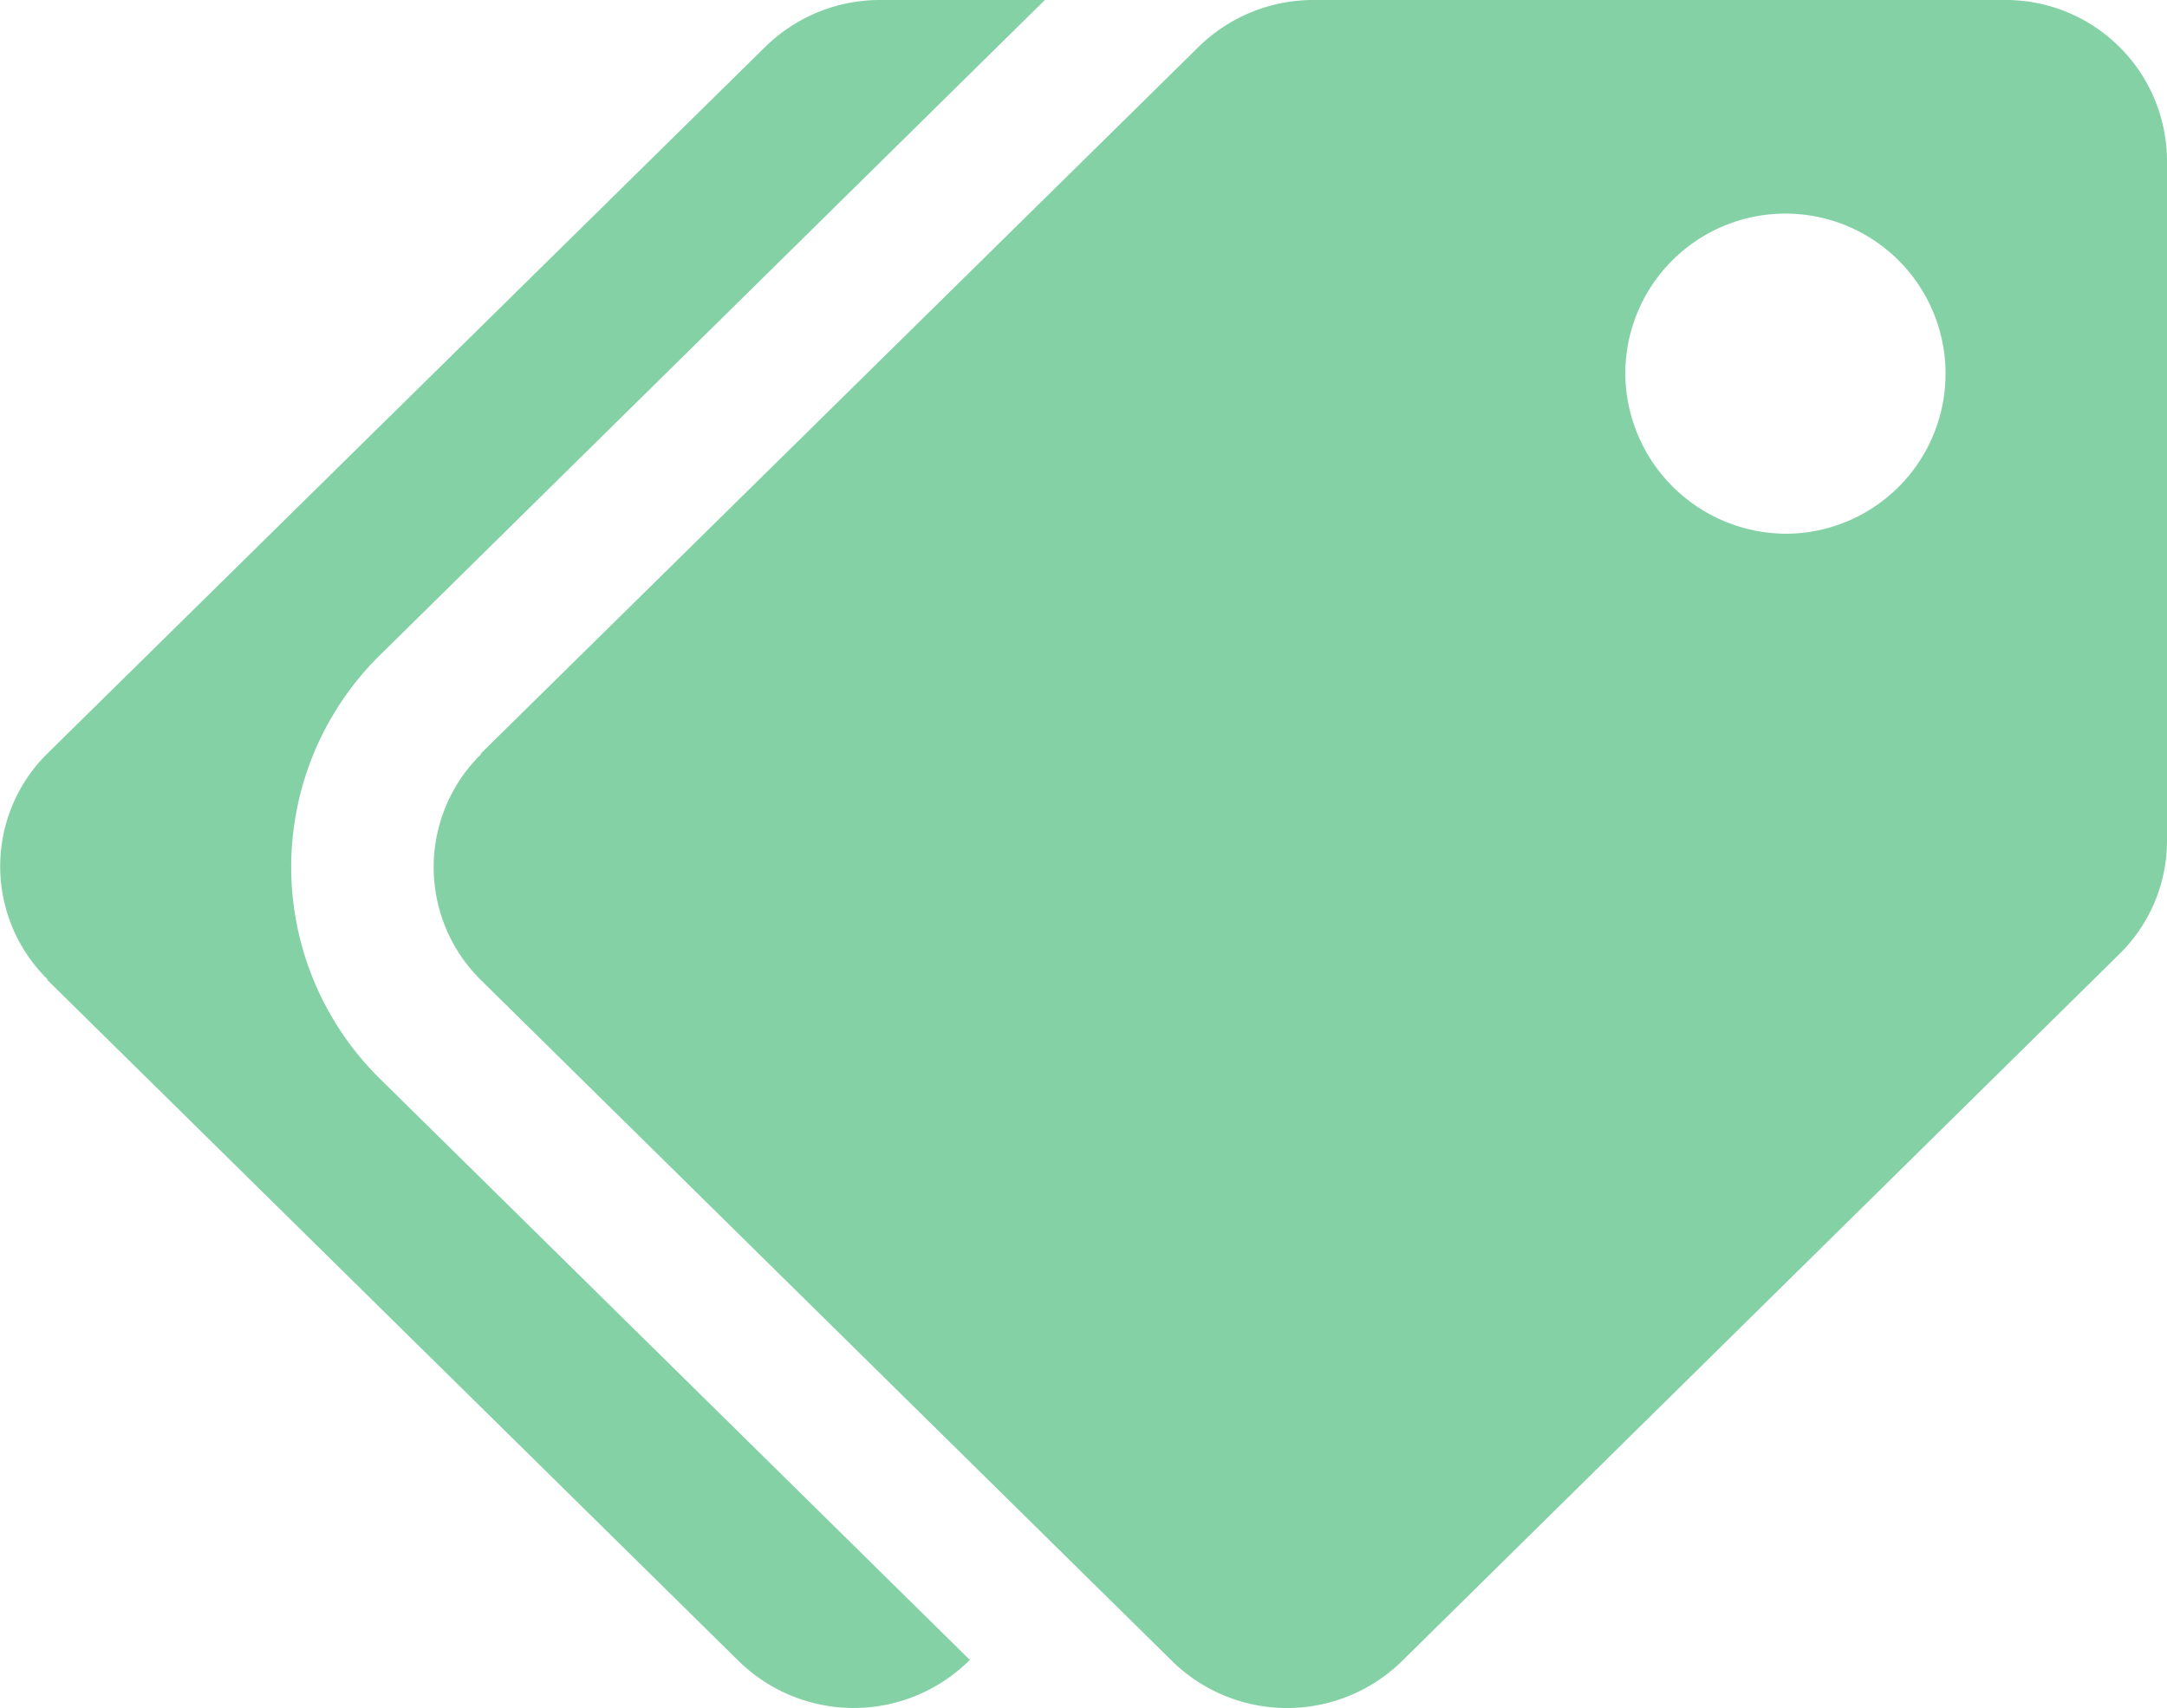 <svg xmlns="http://www.w3.org/2000/svg" width="23.006" height="18.138" viewBox="0 0 23.006 18.138"><defs><style>.a{fill:rgba(47,178,104,0.59);}</style></defs><path class="a" d="M5.107,8,12.723.5a1.738,1.738,0,0,1,1.22-.5h7.338a1.713,1.713,0,0,1,1.725,1.7V8.931a1.688,1.688,0,0,1-.505,1.2L14.884,17.64a1.743,1.743,0,0,1-2.44,0L5.107,10.409a1.683,1.683,0,0,1,0-2.4ZM18.98,5.668a1.7,1.7,0,1,0-1.725-1.7A1.713,1.713,0,0,0,18.98,5.668ZM.505,10.409,7.843,17.64a1.744,1.744,0,0,0,2.44,0l.013-.013L4.039,11.461a3.156,3.156,0,0,1,0-4.509L11.093,0H9.342a1.738,1.738,0,0,0-1.22.5L.505,8a1.683,1.683,0,0,0,0,2.4Z"/></svg>